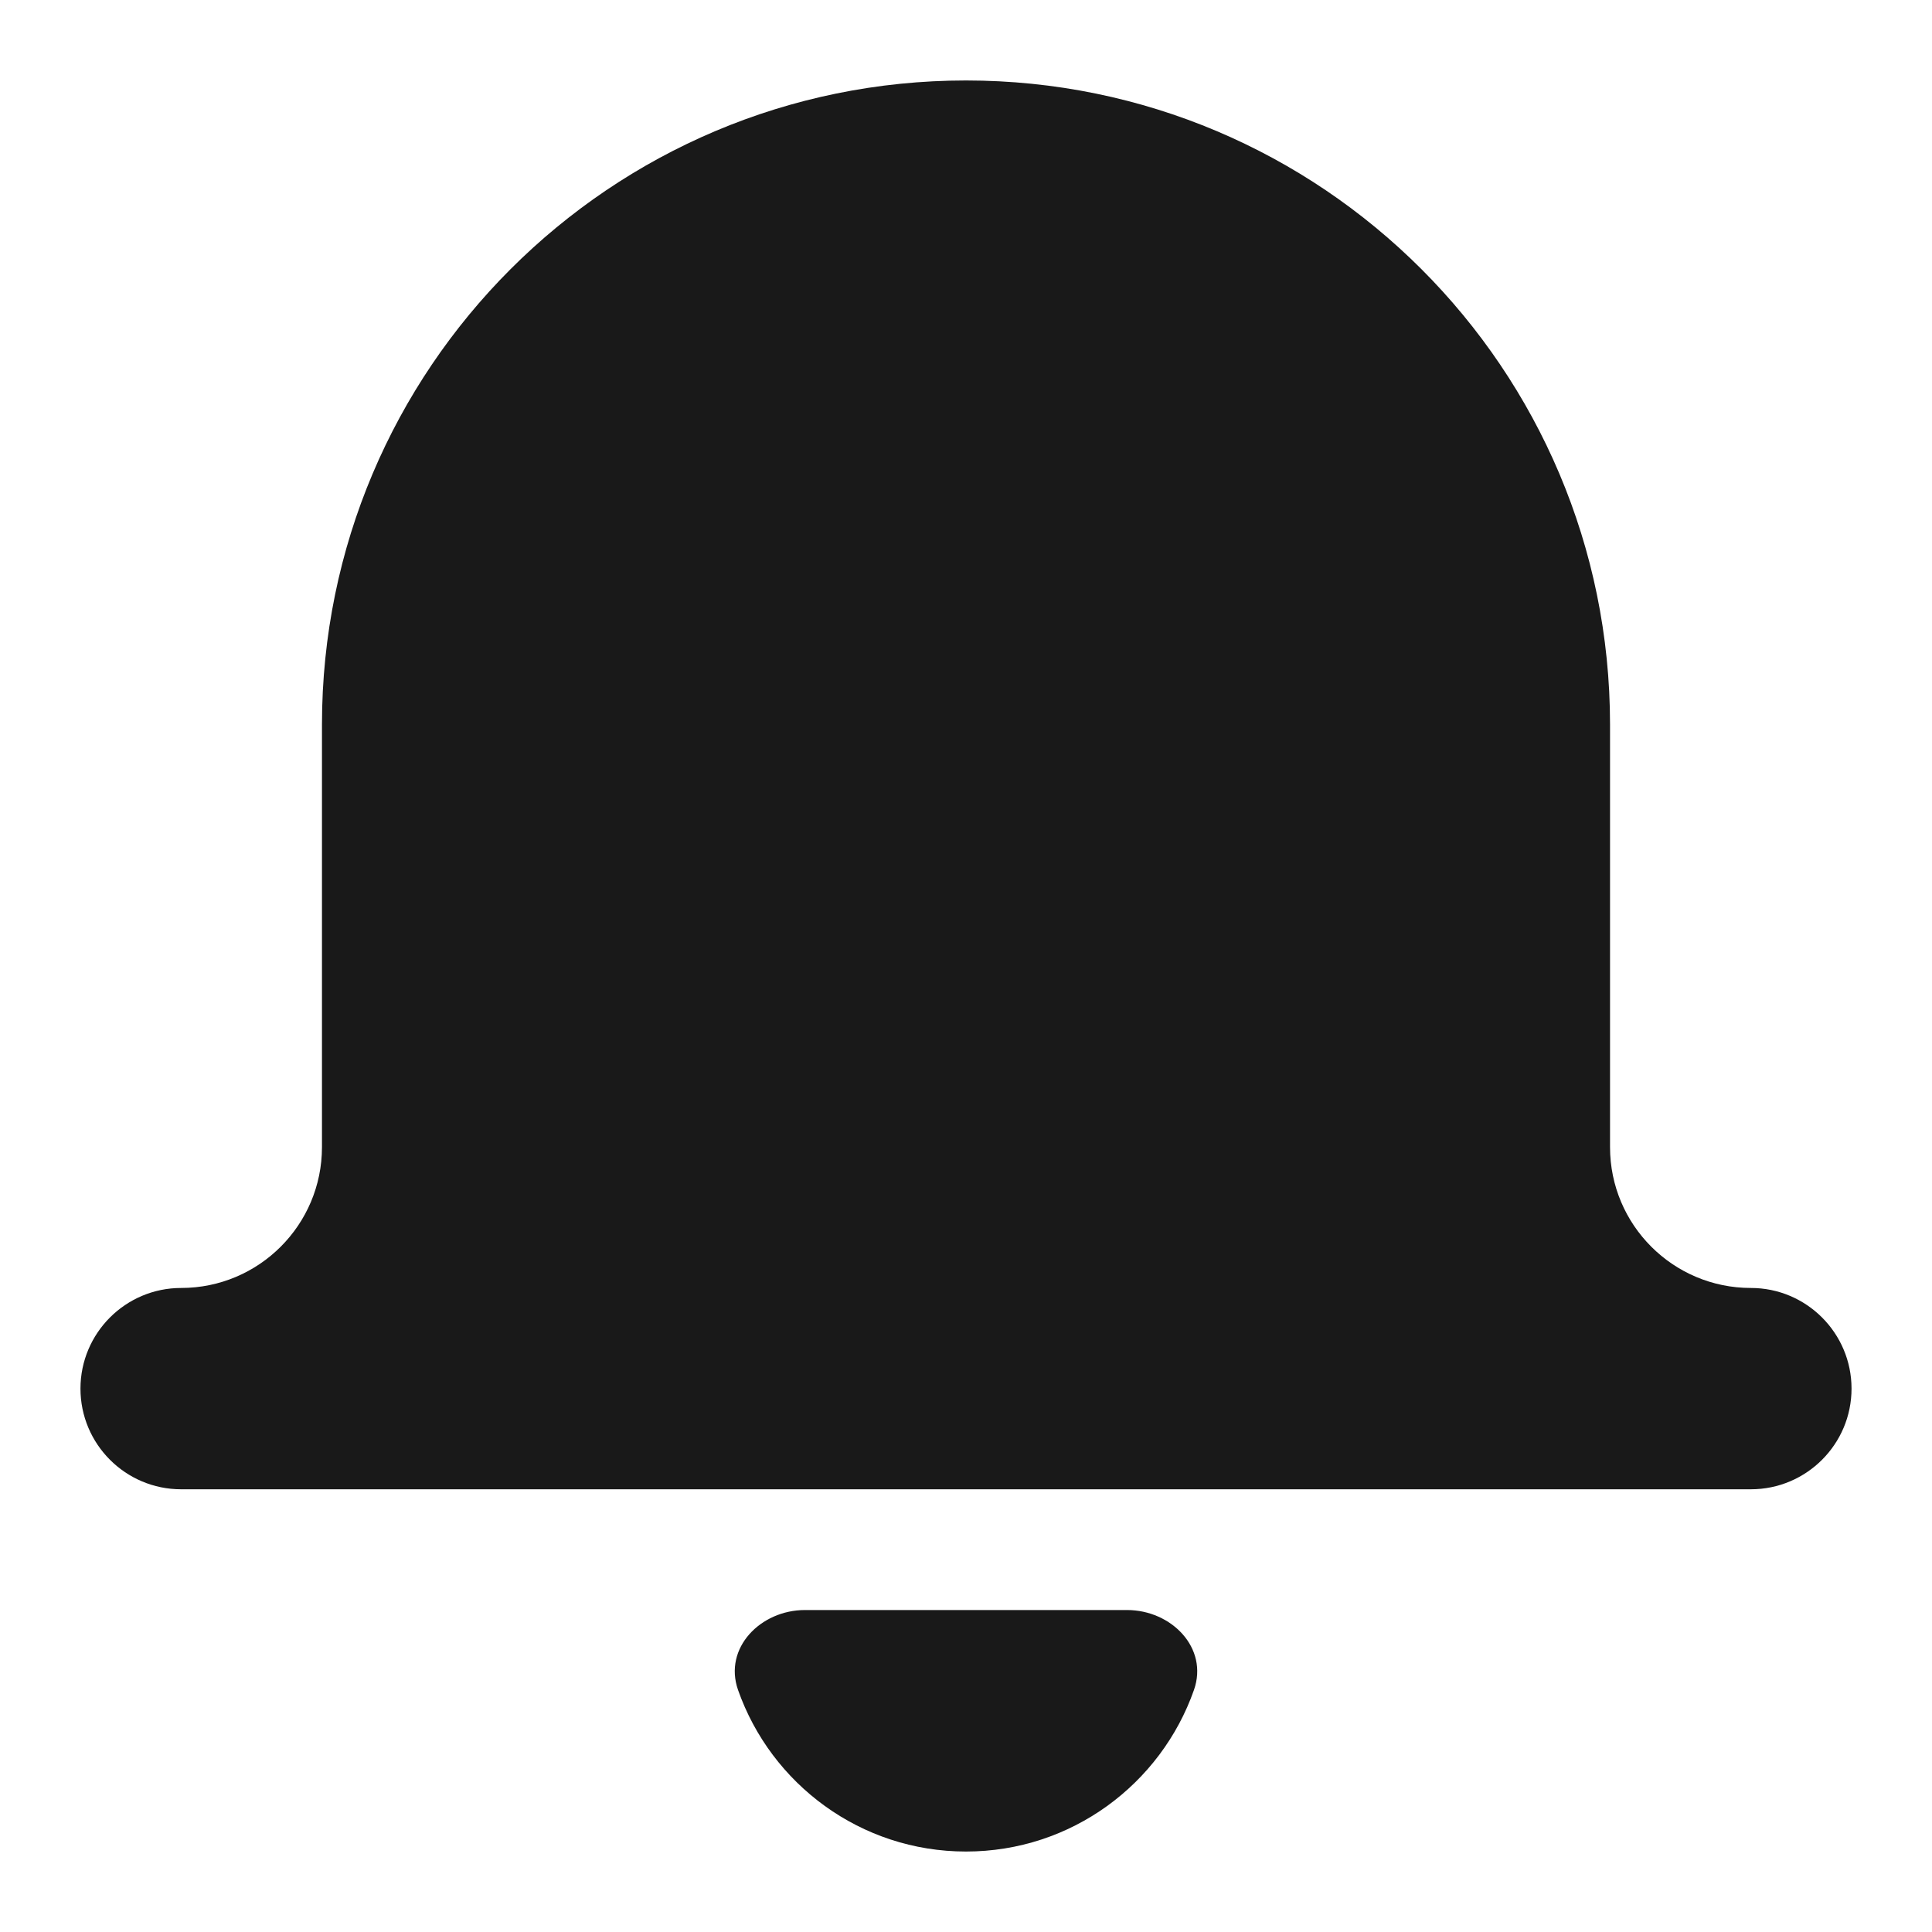 <svg xmlns:xlink="http://www.w3.org/1999/xlink" xmlns="http://www.w3.org/2000/svg" class="icon-notification-sidebar w-full h-full text-grey opacity-40 hover:opacity-60" width="22"  height="22" ><defs><symbol xmlns="http://www.w3.org/2000/svg" viewBox="0 0 20 20" id="notification-sidebar" fill="#191919"><path d="M16.667,11.875L16.667,7.5C16.667,3.818,13.682,0.833,10,0.833C6.318,0.833,3.333,3.818,3.333,7.5L3.333,11.875C3.333,12.68,2.68,13.333,1.875,13.333C1.3,13.333,0.833,13.8,0.833,14.375C0.833,14.95,1.3,15.417,1.875,15.417L18.125,15.417C18.7,15.417,19.167,14.95,19.167,14.375C19.167,13.8,18.7,13.333,18.125,13.333C17.32,13.333,16.667,12.68,16.667,11.875ZM7.64,17.494C7.488,17.06,7.873,16.667,8.333,16.667L11.667,16.667C12.127,16.667,12.512,17.06,12.36,17.494C12.018,18.468,11.091,19.167,10,19.167C8.909,19.167,7.982,18.468,7.64,17.494Z" fill-rule="evenodd" fill="#191919"></path></symbol></defs><use xlink:href="#notification-sidebar"></use></svg>